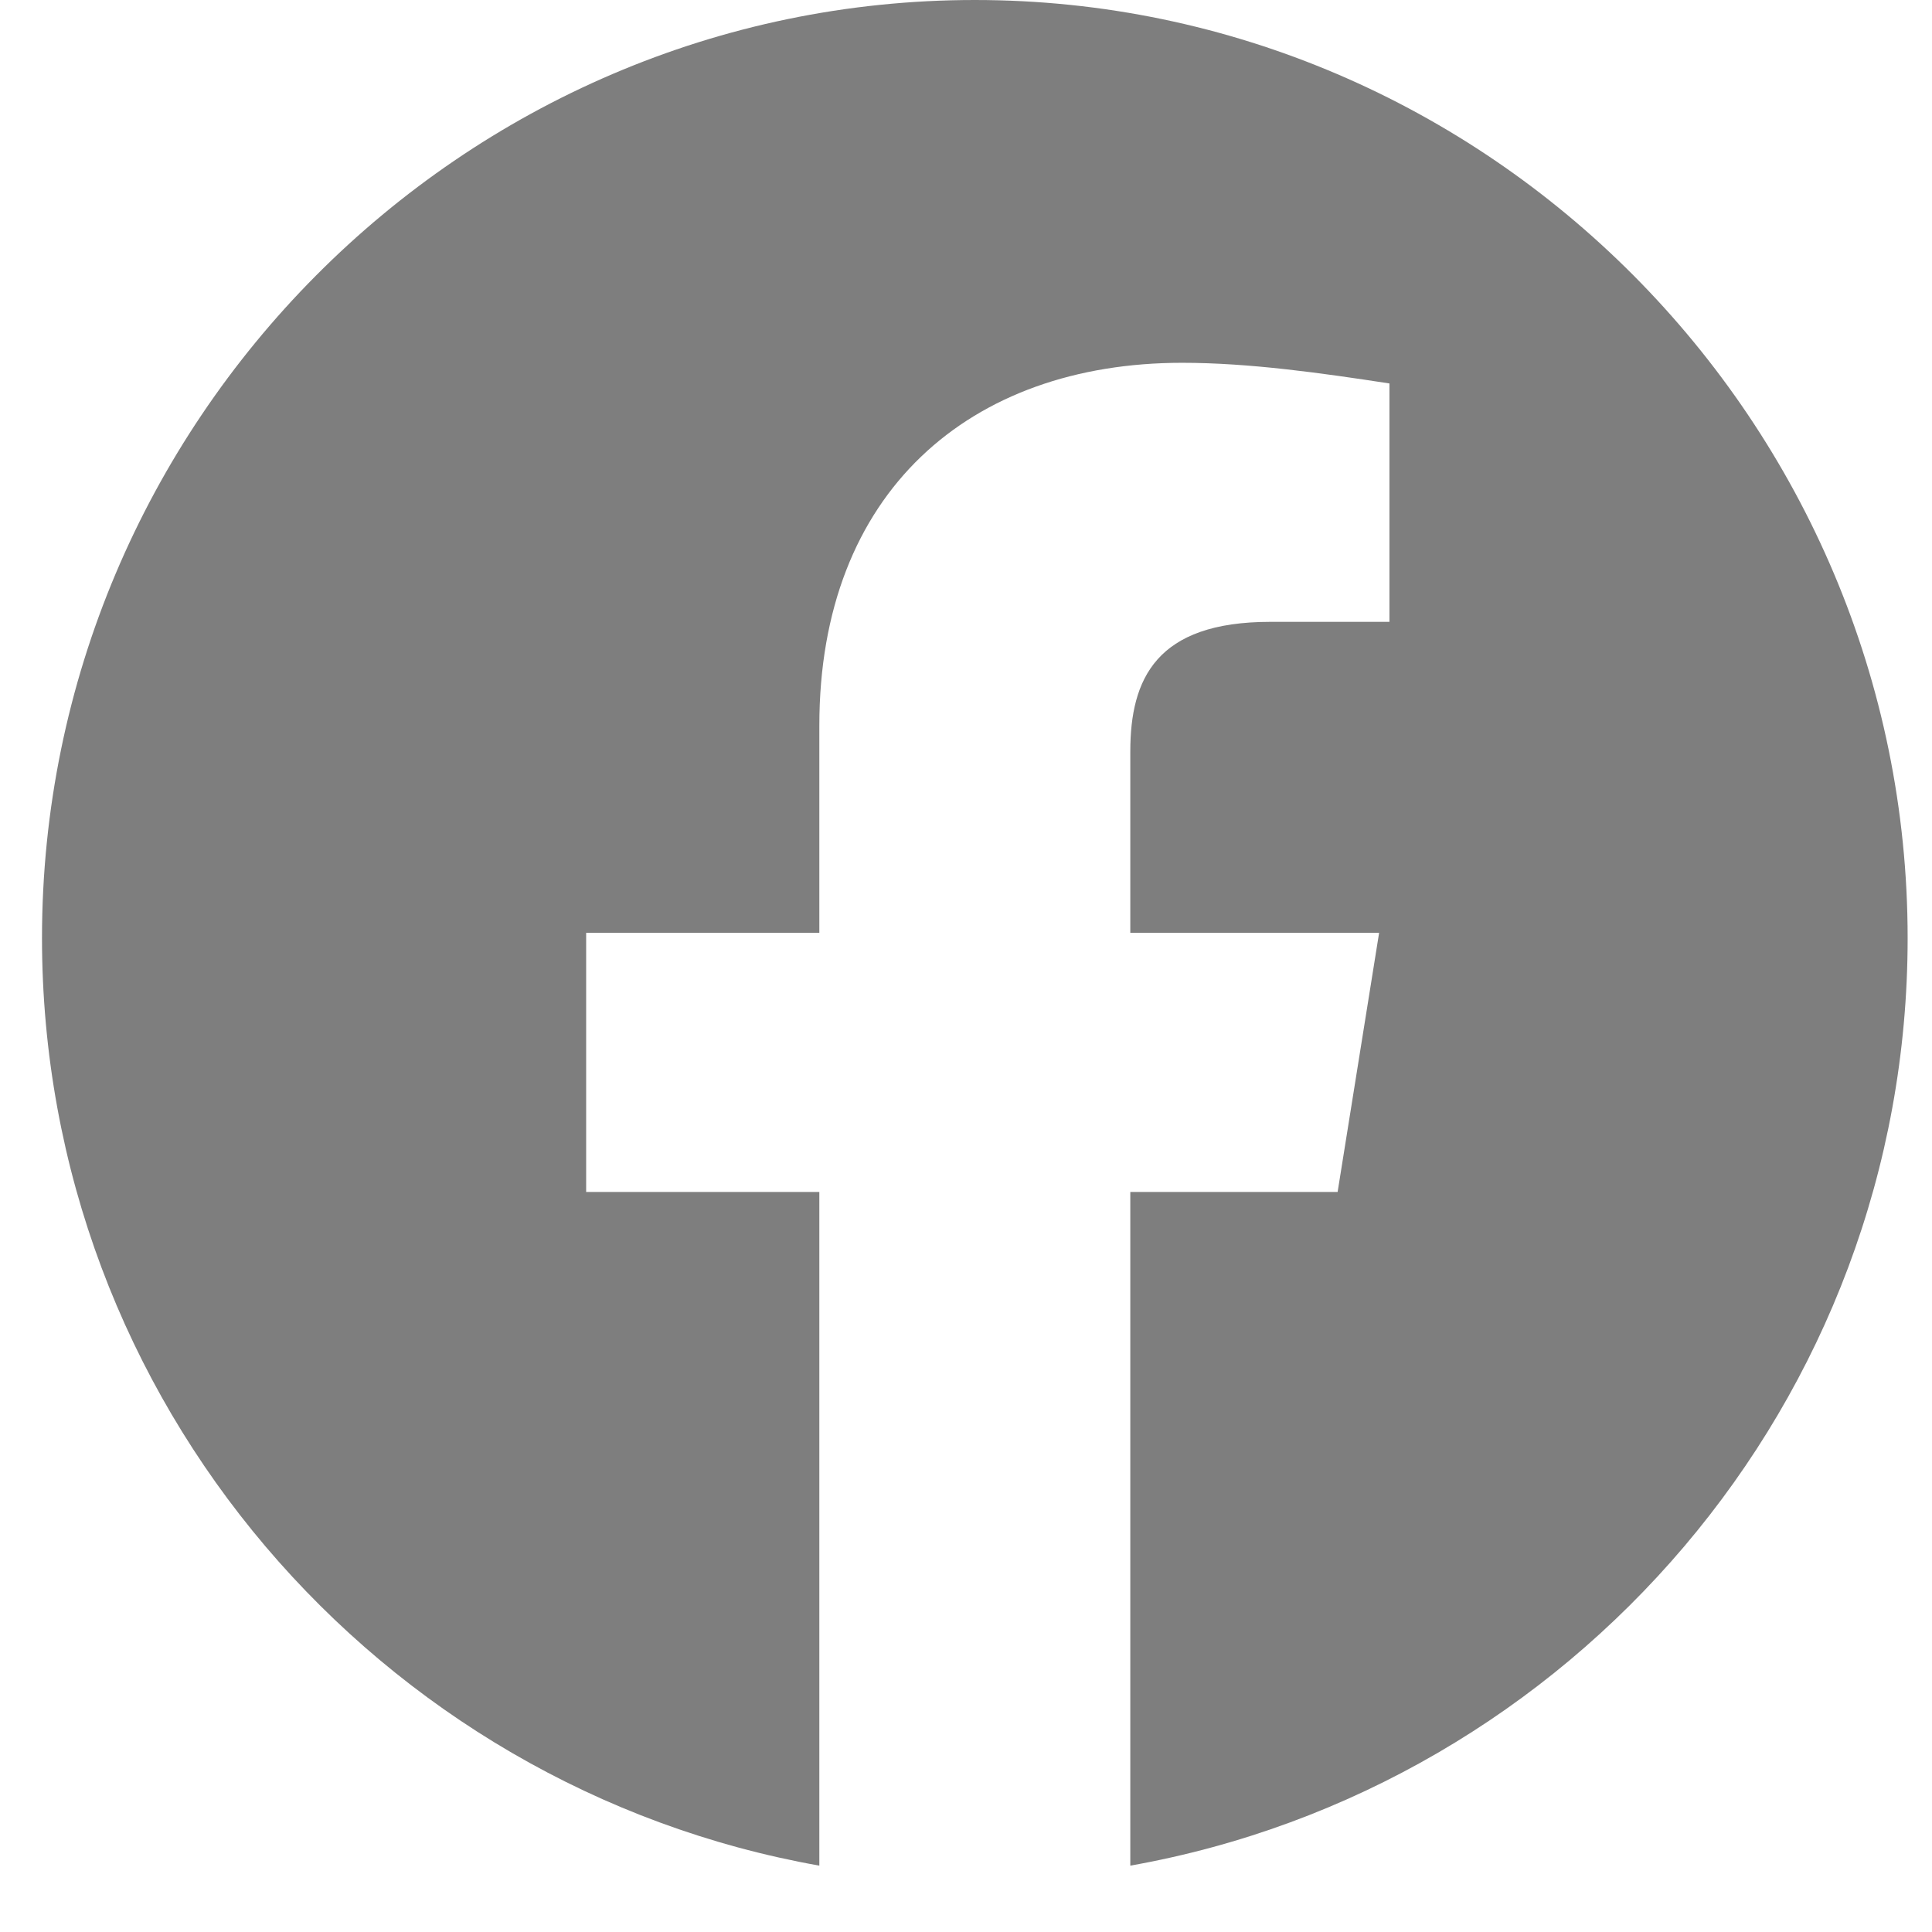 <svg width="23" height="23" viewBox="0 0 23 23" fill="none" xmlns="http://www.w3.org/2000/svg">
<path fill-rule="evenodd" clip-rule="evenodd" d="M0.5 11.167C0.5 16.688 4.51 21.279 9.754 22.21V14.19H6.978V11.105H9.754V8.637C9.754 5.861 11.543 4.319 14.073 4.319C14.875 4.319 15.739 4.442 16.541 4.565V7.403H15.122C13.764 7.403 13.456 8.082 13.456 8.946V11.105H16.418L15.924 14.19H13.456V22.21C18.701 21.279 22.71 16.689 22.71 11.167C22.71 5.025 17.713 0 11.605 0C5.497 0 0.5 5.025 0.5 11.167Z" fill="#7E7E7E"/>
</svg>
